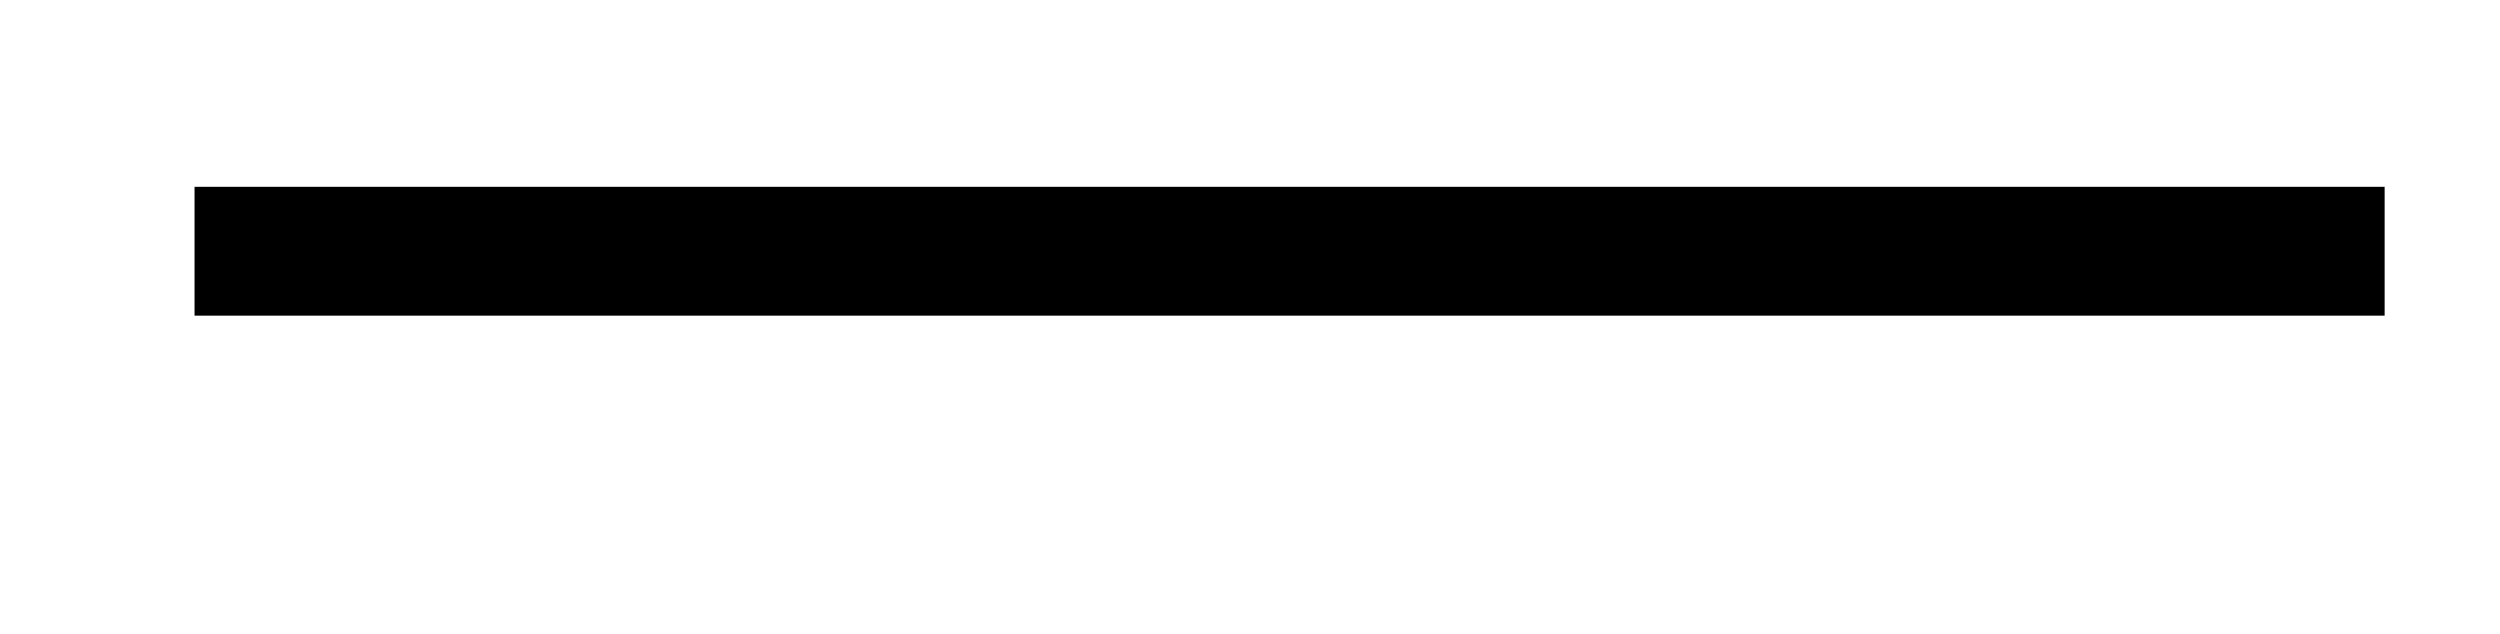 <svg id="Capa_1" data-name="Capa 1" xmlns="http://www.w3.org/2000/svg" viewBox="0 0 213.45 54.13"><defs><style>.cls-1{fill:none;stroke:#000;stroke-miterlimit:10;stroke-width:11px;}</style></defs><title>leyendas 2 del mapa</title><line class="cls-1" x1="16.61" y1="21.45" x2="203.6" y2="21.45"/></svg>